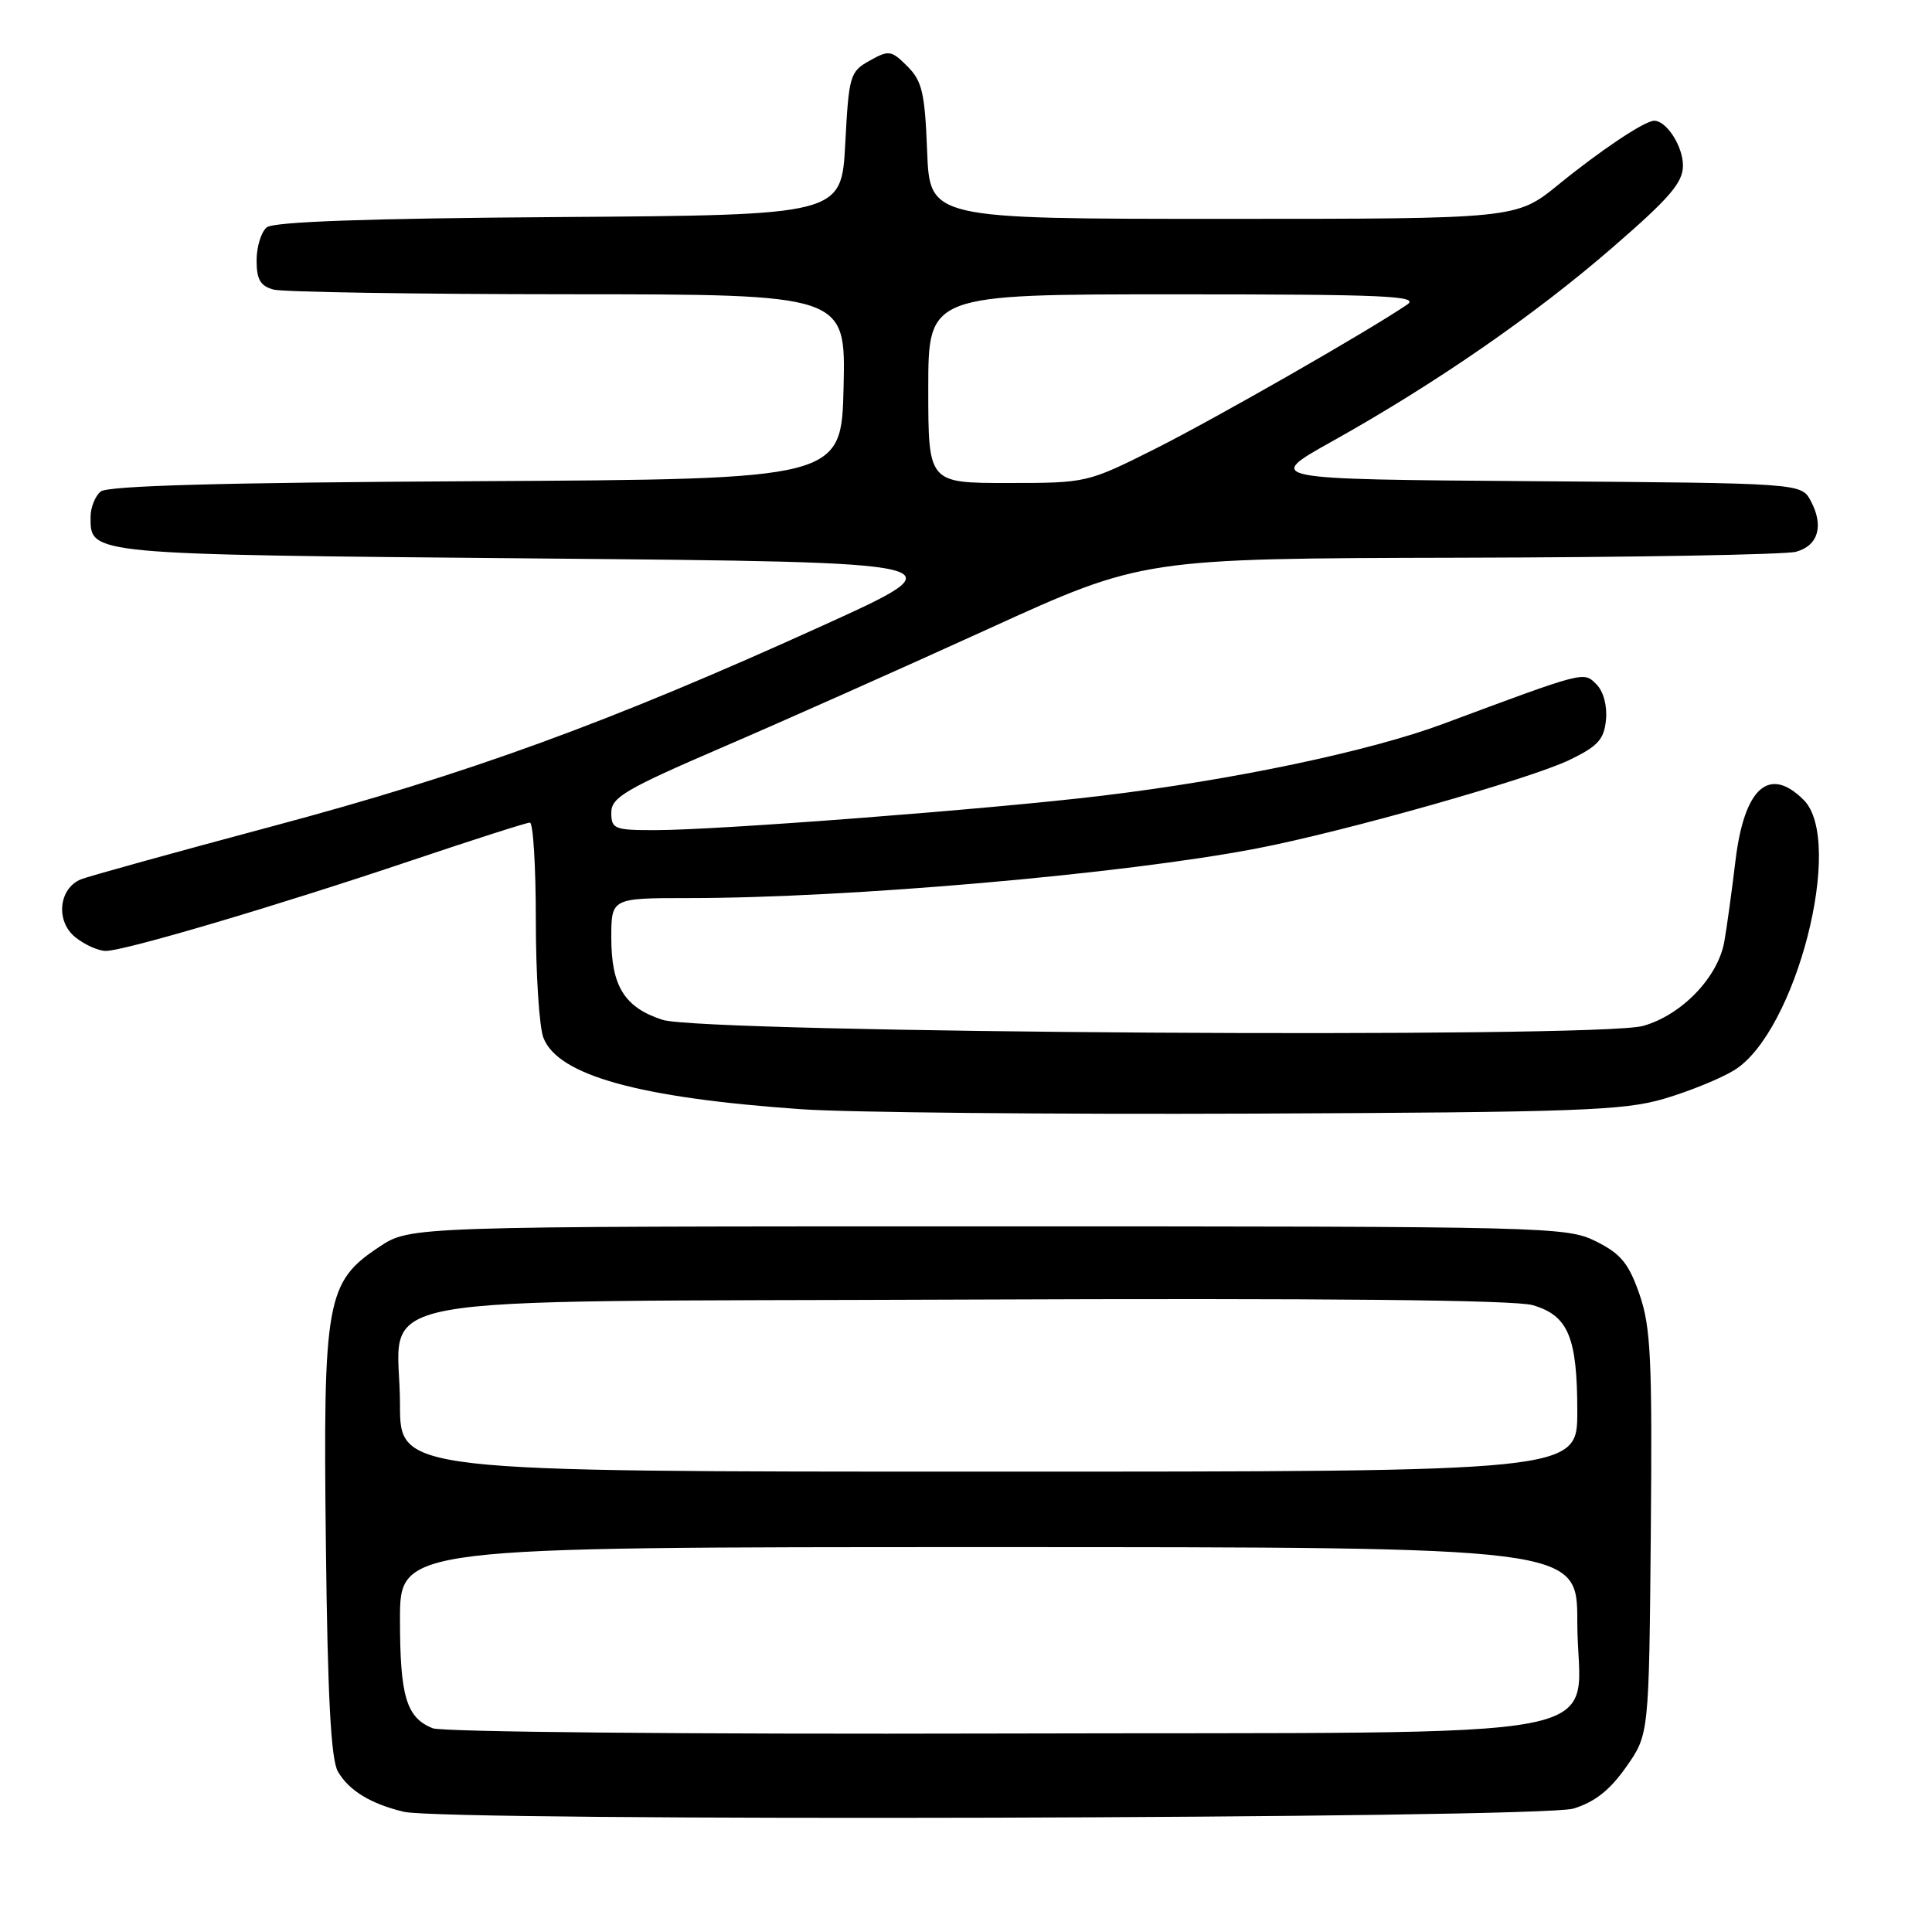 <?xml version="1.0" encoding="UTF-8" standalone="no"?>
<!DOCTYPE svg PUBLIC "-//W3C//DTD SVG 1.1//EN" "http://www.w3.org/Graphics/SVG/1.1/DTD/svg11.dtd" >
<svg xmlns="http://www.w3.org/2000/svg" xmlns:xlink="http://www.w3.org/1999/xlink" version="1.1" viewBox="0 0 256 256">
 <g >
 <path fill="currentColor"
d=" M 208.47 239.65 C 211.31 238.79 213.30 237.22 215.47 234.14 C 218.50 229.83 218.50 229.83 218.74 203.17 C 218.94 180.03 218.74 175.84 217.24 171.50 C 215.81 167.40 214.78 166.14 211.50 164.50 C 207.60 162.55 205.50 162.50 130.93 162.50 C 54.35 162.50 54.35 162.50 50.28 165.20 C 43.23 169.86 42.80 172.20 43.18 204.58 C 43.41 224.84 43.85 233.11 44.77 234.73 C 46.21 237.24 49.09 239.01 53.50 240.07 C 58.94 241.38 204.02 240.99 208.47 239.65 Z  M 220.50 145.59 C 223.80 144.62 227.98 142.92 229.79 141.81 C 237.96 136.79 244.47 111.47 239.00 106.00 C 234.43 101.43 231.13 104.36 229.96 114.04 C 229.47 118.14 228.80 122.97 228.48 124.77 C 227.64 129.51 222.82 134.51 217.71 135.94 C 211.67 137.63 93.21 136.89 87.78 135.13 C 82.76 133.50 81.00 130.68 81.00 124.28 C 81.00 119.00 81.00 119.00 91.27 119.00 C 112.47 119.00 148.88 115.82 166.50 112.43 C 178.11 110.20 202.76 103.22 208.00 100.68 C 211.74 98.87 212.55 97.97 212.80 95.38 C 212.98 93.52 212.47 91.62 211.54 90.68 C 209.82 88.96 210.16 88.87 191.22 95.92 C 181.49 99.54 163.51 103.33 146.00 105.44 C 131.45 107.20 95.10 110.00 86.75 110.00 C 81.41 110.00 81.00 109.84 81.00 107.68 C 81.00 105.66 82.83 104.58 95.75 99.01 C 103.86 95.52 119.71 88.46 130.96 83.33 C 151.42 74.00 151.42 74.00 193.46 73.90 C 216.58 73.85 236.62 73.49 237.99 73.11 C 240.94 72.29 241.69 69.67 239.94 66.38 C 238.68 64.02 238.68 64.02 203.11 63.76 C 167.54 63.50 167.54 63.50 176.48 58.50 C 190.20 50.84 203.36 41.74 213.65 32.81 C 221.27 26.21 223.00 24.20 223.00 21.93 C 223.00 19.38 220.82 15.99 219.18 16.00 C 217.93 16.01 212.08 19.91 206.48 24.48 C 200.92 29.00 200.92 29.00 162.06 29.00 C 123.20 29.00 123.20 29.00 122.85 20.03 C 122.55 12.30 122.19 10.74 120.23 8.78 C 118.10 6.66 117.79 6.61 115.23 8.04 C 112.62 9.50 112.48 9.99 112.00 19.03 C 111.50 28.50 111.50 28.50 74.09 28.76 C 48.50 28.94 36.25 29.38 35.34 30.13 C 34.60 30.75 34.00 32.71 34.00 34.51 C 34.00 37.04 34.50 37.90 36.25 38.37 C 37.49 38.70 55.05 38.98 75.28 38.99 C 112.06 39.00 112.06 39.00 111.78 51.25 C 111.50 63.50 111.50 63.50 63.09 63.76 C 29.37 63.94 14.27 64.36 13.34 65.13 C 12.60 65.74 12.00 67.26 12.00 68.50 C 12.00 73.52 11.36 73.46 71.40 74.00 C 127.50 74.50 127.50 74.50 109.00 82.90 C 80.72 95.74 62.05 102.55 36.15 109.47 C 23.14 112.95 11.71 116.12 10.74 116.51 C 7.78 117.71 7.34 122.05 9.96 124.17 C 11.20 125.18 13.03 126.00 14.02 126.00 C 16.50 126.00 36.48 120.09 54.46 114.04 C 62.69 111.27 69.78 109.00 70.21 109.00 C 70.65 109.00 71.00 114.82 71.00 121.93 C 71.00 129.05 71.45 136.05 72.00 137.49 C 73.90 142.49 84.67 145.48 106.21 146.98 C 112.42 147.41 139.32 147.67 166.00 147.56 C 209.02 147.38 215.18 147.16 220.50 145.59 Z  M 57.32 229.00 C 53.84 227.59 53.00 224.78 53.00 214.57 C 53.00 205.00 53.00 205.00 131.00 205.00 C 209.00 205.00 209.00 205.00 209.00 214.89 C 209.00 231.17 217.82 229.47 132.34 229.70 C 91.55 229.81 58.54 229.50 57.32 229.00 Z  M 53.00 186.11 C 53.00 171.02 44.74 172.55 128.16 172.20 C 175.52 172.00 200.71 172.25 203.09 172.94 C 207.80 174.31 209.00 177.18 209.00 187.05 C 209.00 195.00 209.00 195.00 131.00 195.00 C 53.00 195.00 53.00 195.00 53.00 186.11 Z  M 123.00 51.50 C 123.00 39.00 123.00 39.00 155.72 39.00 C 183.46 39.00 188.14 39.21 186.47 40.35 C 181.35 43.84 161.12 55.42 153.05 59.48 C 144.07 63.98 144.00 64.00 133.52 64.00 C 123.00 64.00 123.00 64.00 123.00 51.50 Z "/>
</g>
</svg>